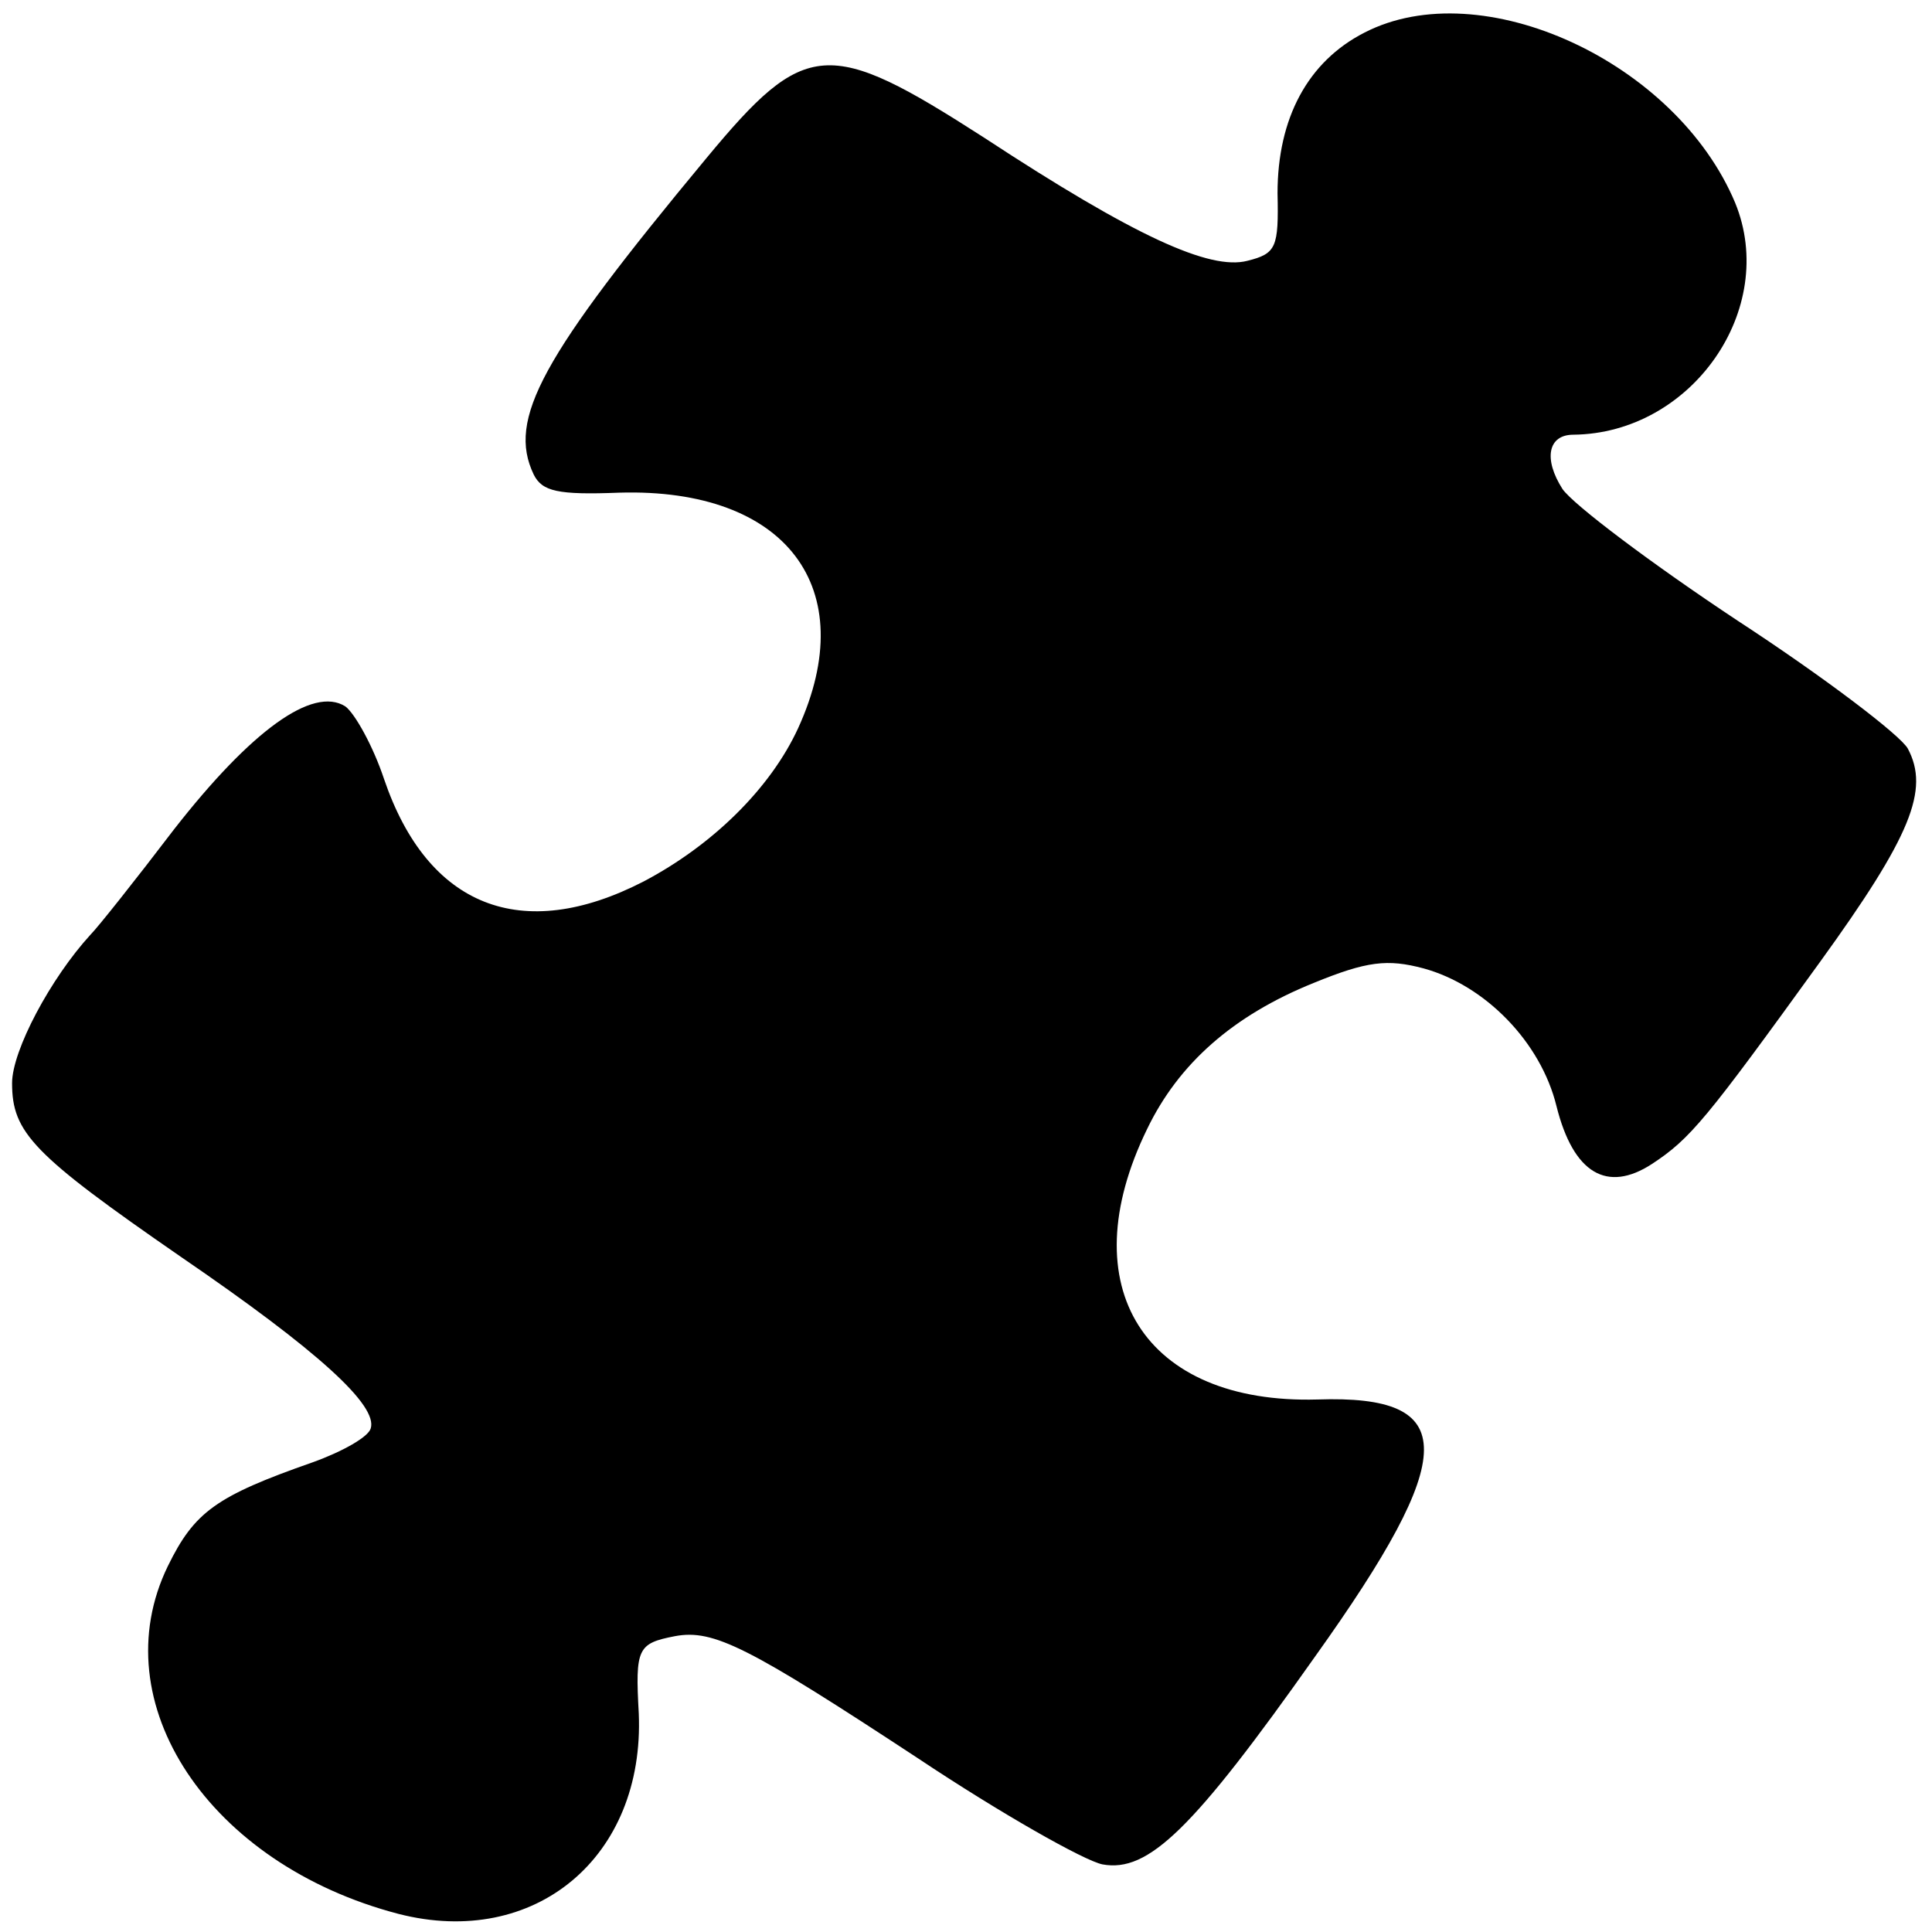 <?xml version="1.0" standalone="no"?>
<!DOCTYPE svg PUBLIC "-//W3C//DTD SVG 20010904//EN"
 "http://www.w3.org/TR/2001/REC-SVG-20010904/DTD/svg10.dtd">
<svg version="1.0" xmlns="http://www.w3.org/2000/svg"
 width="160pt" height="160pt" viewBox="0 0 160 160"
 preserveAspectRatio="xMidYMid meet">
<g transform="translate(0,160) scale(0.1,-0.1)"
fill="#000000" stroke="none">
<path d="M1130 1573 c-47 -24 -72 -71 -72 -133 1 -45 -1 -50 -25 -56 -31 -8
-93 20 -218 102 -129 83 -148 82 -230 -17 -137 -165 -165 -216 -143 -262 7
-14 20 -17 71 -15 138 4 201 -79 148 -195 -23 -50 -71 -97 -128 -127 -101 -52
-179 -21 -215 85 -9 27 -24 54 -32 60 -27 17 -78 -20 -142 -102 -32 -42 -63
-81 -69 -87 -33 -36 -65 -96 -65 -123 0 -41 17 -59 140 -144 114 -78 163 -123
157 -142 -2 -7 -23 -19 -48 -28 -80 -28 -98 -41 -120 -86 -55 -113 34 -247
191 -288 113 -29 204 47 199 166 -3 54 -1 58 30 64 32 6 61 -9 201 -101 69
-46 138 -85 153 -88 38 -7 75 29 176 172 120 168 120 217 2 213 -143 -4 -205
93 -141 224 26 54 71 94 138 121 44 18 61 20 91 12 51 -14 97 -61 110 -114 14
-56 42 -72 79 -48 32 21 45 37 139 167 76 105 91 143 73 177 -6 11 -69 59
-141 106 -71 47 -136 96 -145 109 -16 25 -12 45 9 45 98 1 170 104 134 192
-49 117 -210 191 -307 141z"/>
</g>
</svg>
